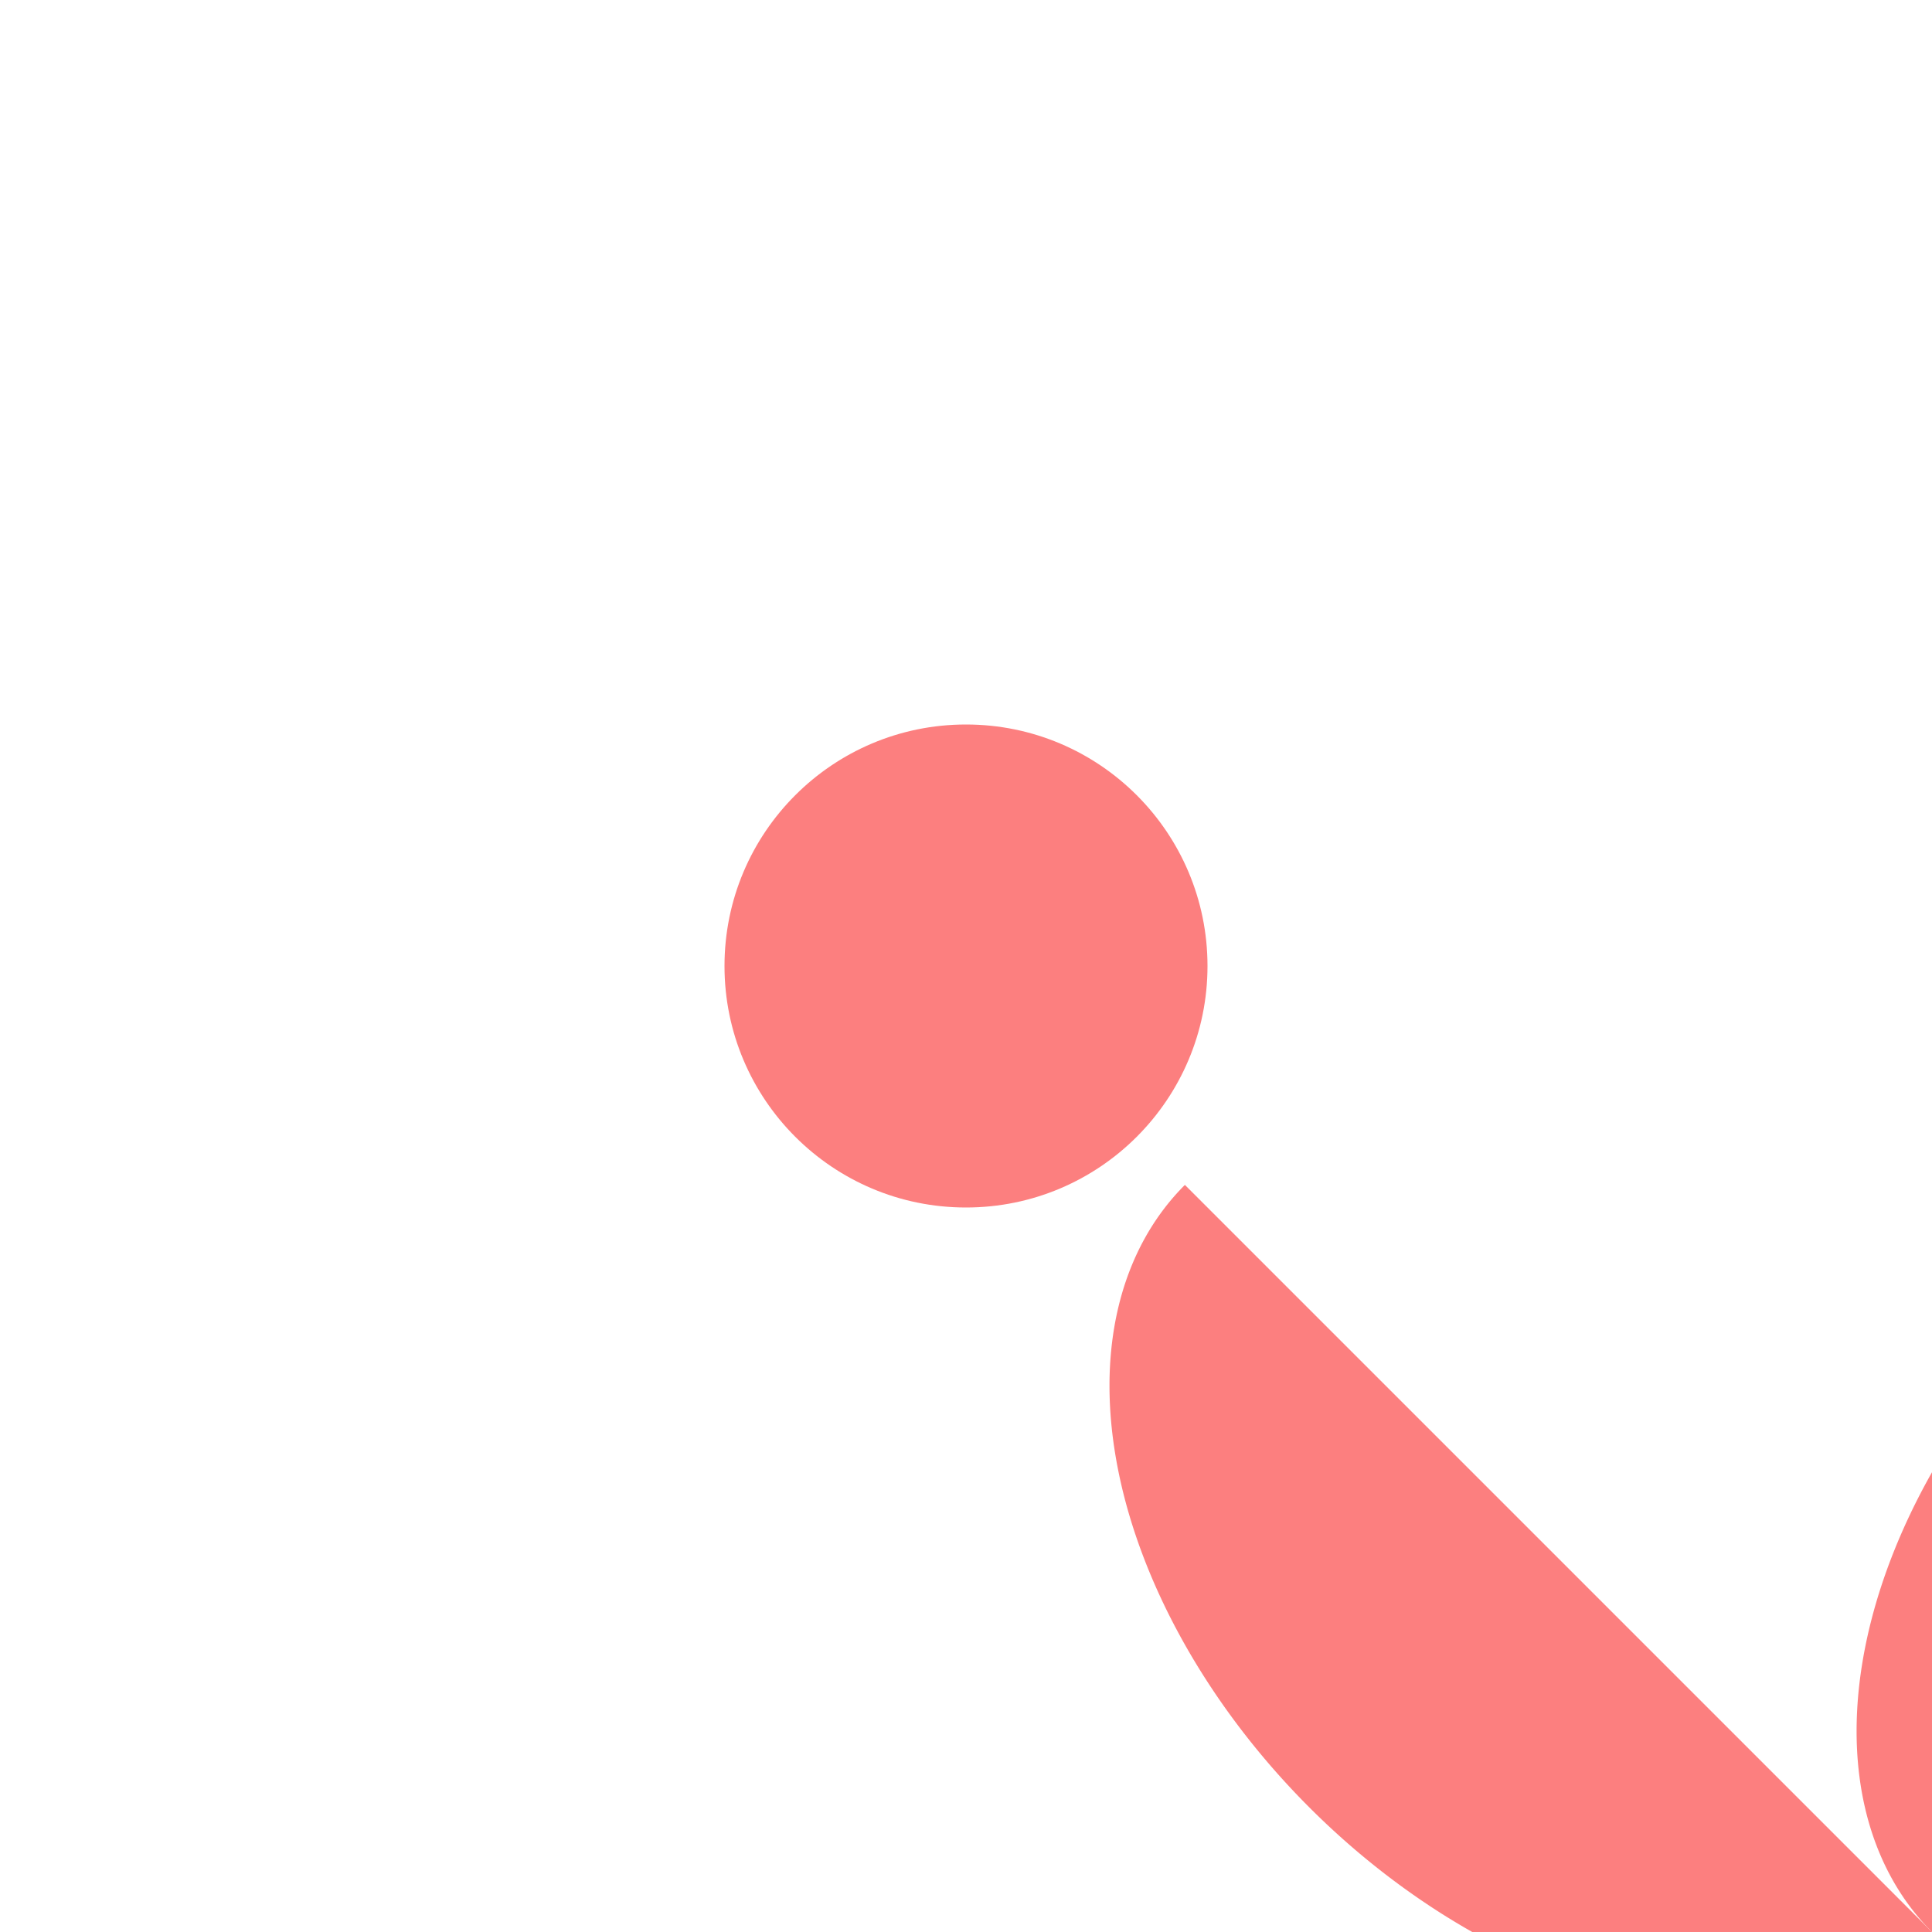 <svg width="16" height="16" viewBox="0 0 16 16" xmlns="http://www.w3.org/2000/svg"><circle transform="translate(8 8)" fill="#fc7f7f" cx="0" cy="0" r="2"><path transform="translate(8 8) scale(1.25) rotate(45)" fill="#fc7f7f" d="M0 0a1 1.5 0 0 1 0-7"/><path transform="translate(8 8) scale(1.25) rotate(-45)" fill="#fc7f7f" d="M0 0a1 1.5 0 0 1 0-7"/><path transform="translate(8 8) scale(1.25) rotate(135)" fill="#fc7f7f" d="M0 0a1 1.5 0 0 1 0-7"/><path transform="translate(8 8) scale(1.25) rotate(-135)" fill="#fc7f7f" d="M0 0a1 1.5 0 0 1 0-7"/></circle></svg>